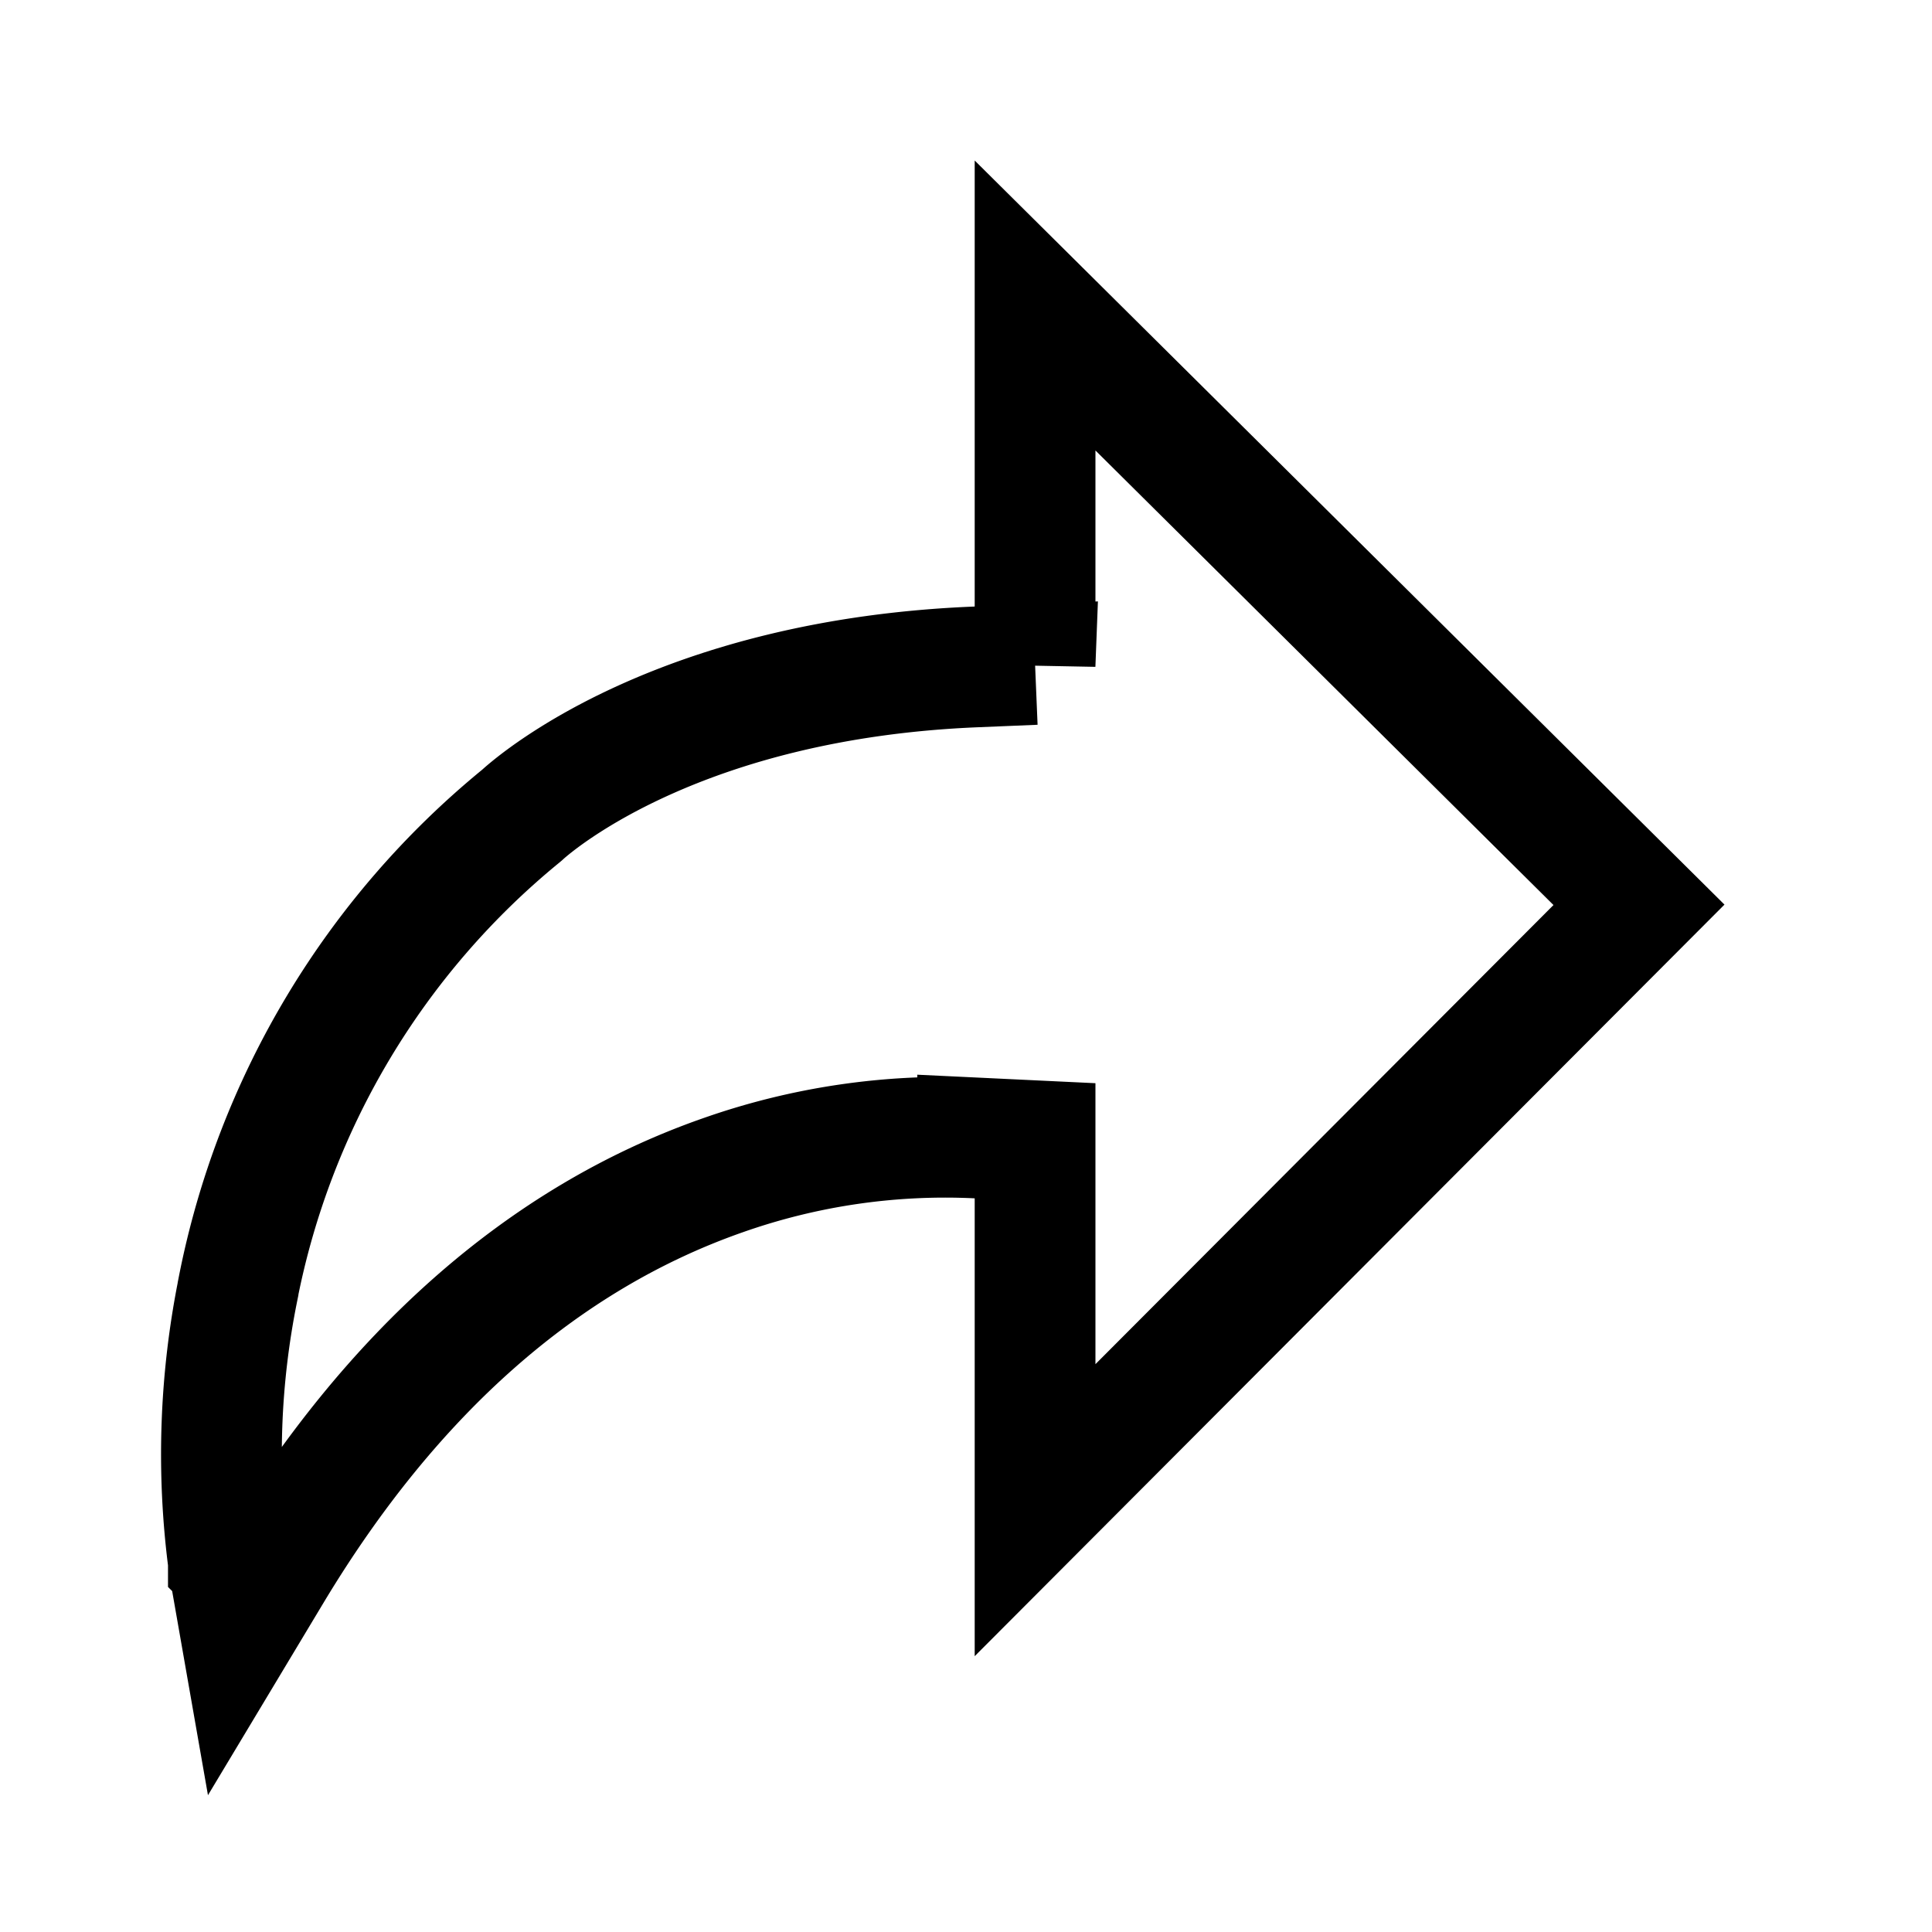 <svg fill="none" xmlns="http://www.w3.org/2000/svg" viewBox="0 0 24 24" preserveAspectRatio="xMidYMid slice"><path d="M12.858 8.255v-4.46l7.502 7.445-7.502 7.52v-4.589l-.713-.034a8.308 8.308 0 00-3.164.462c-2.25.787-4.124 2.469-5.594 4.907h0l-.412.686-.137-.781v-.007l-.001-.001v-.005a10.33 10.33 0 01.12-3.386h0v-.005a10.094 10.094 0 013.514-5.87l.013-.011.013-.012c.198-.177 1.978-1.685 5.64-1.83l.721-.03zm7.527 2.96h0s0 0 0 0h0z" stroke="currentColor" stroke-width="1.5"/></svg>
